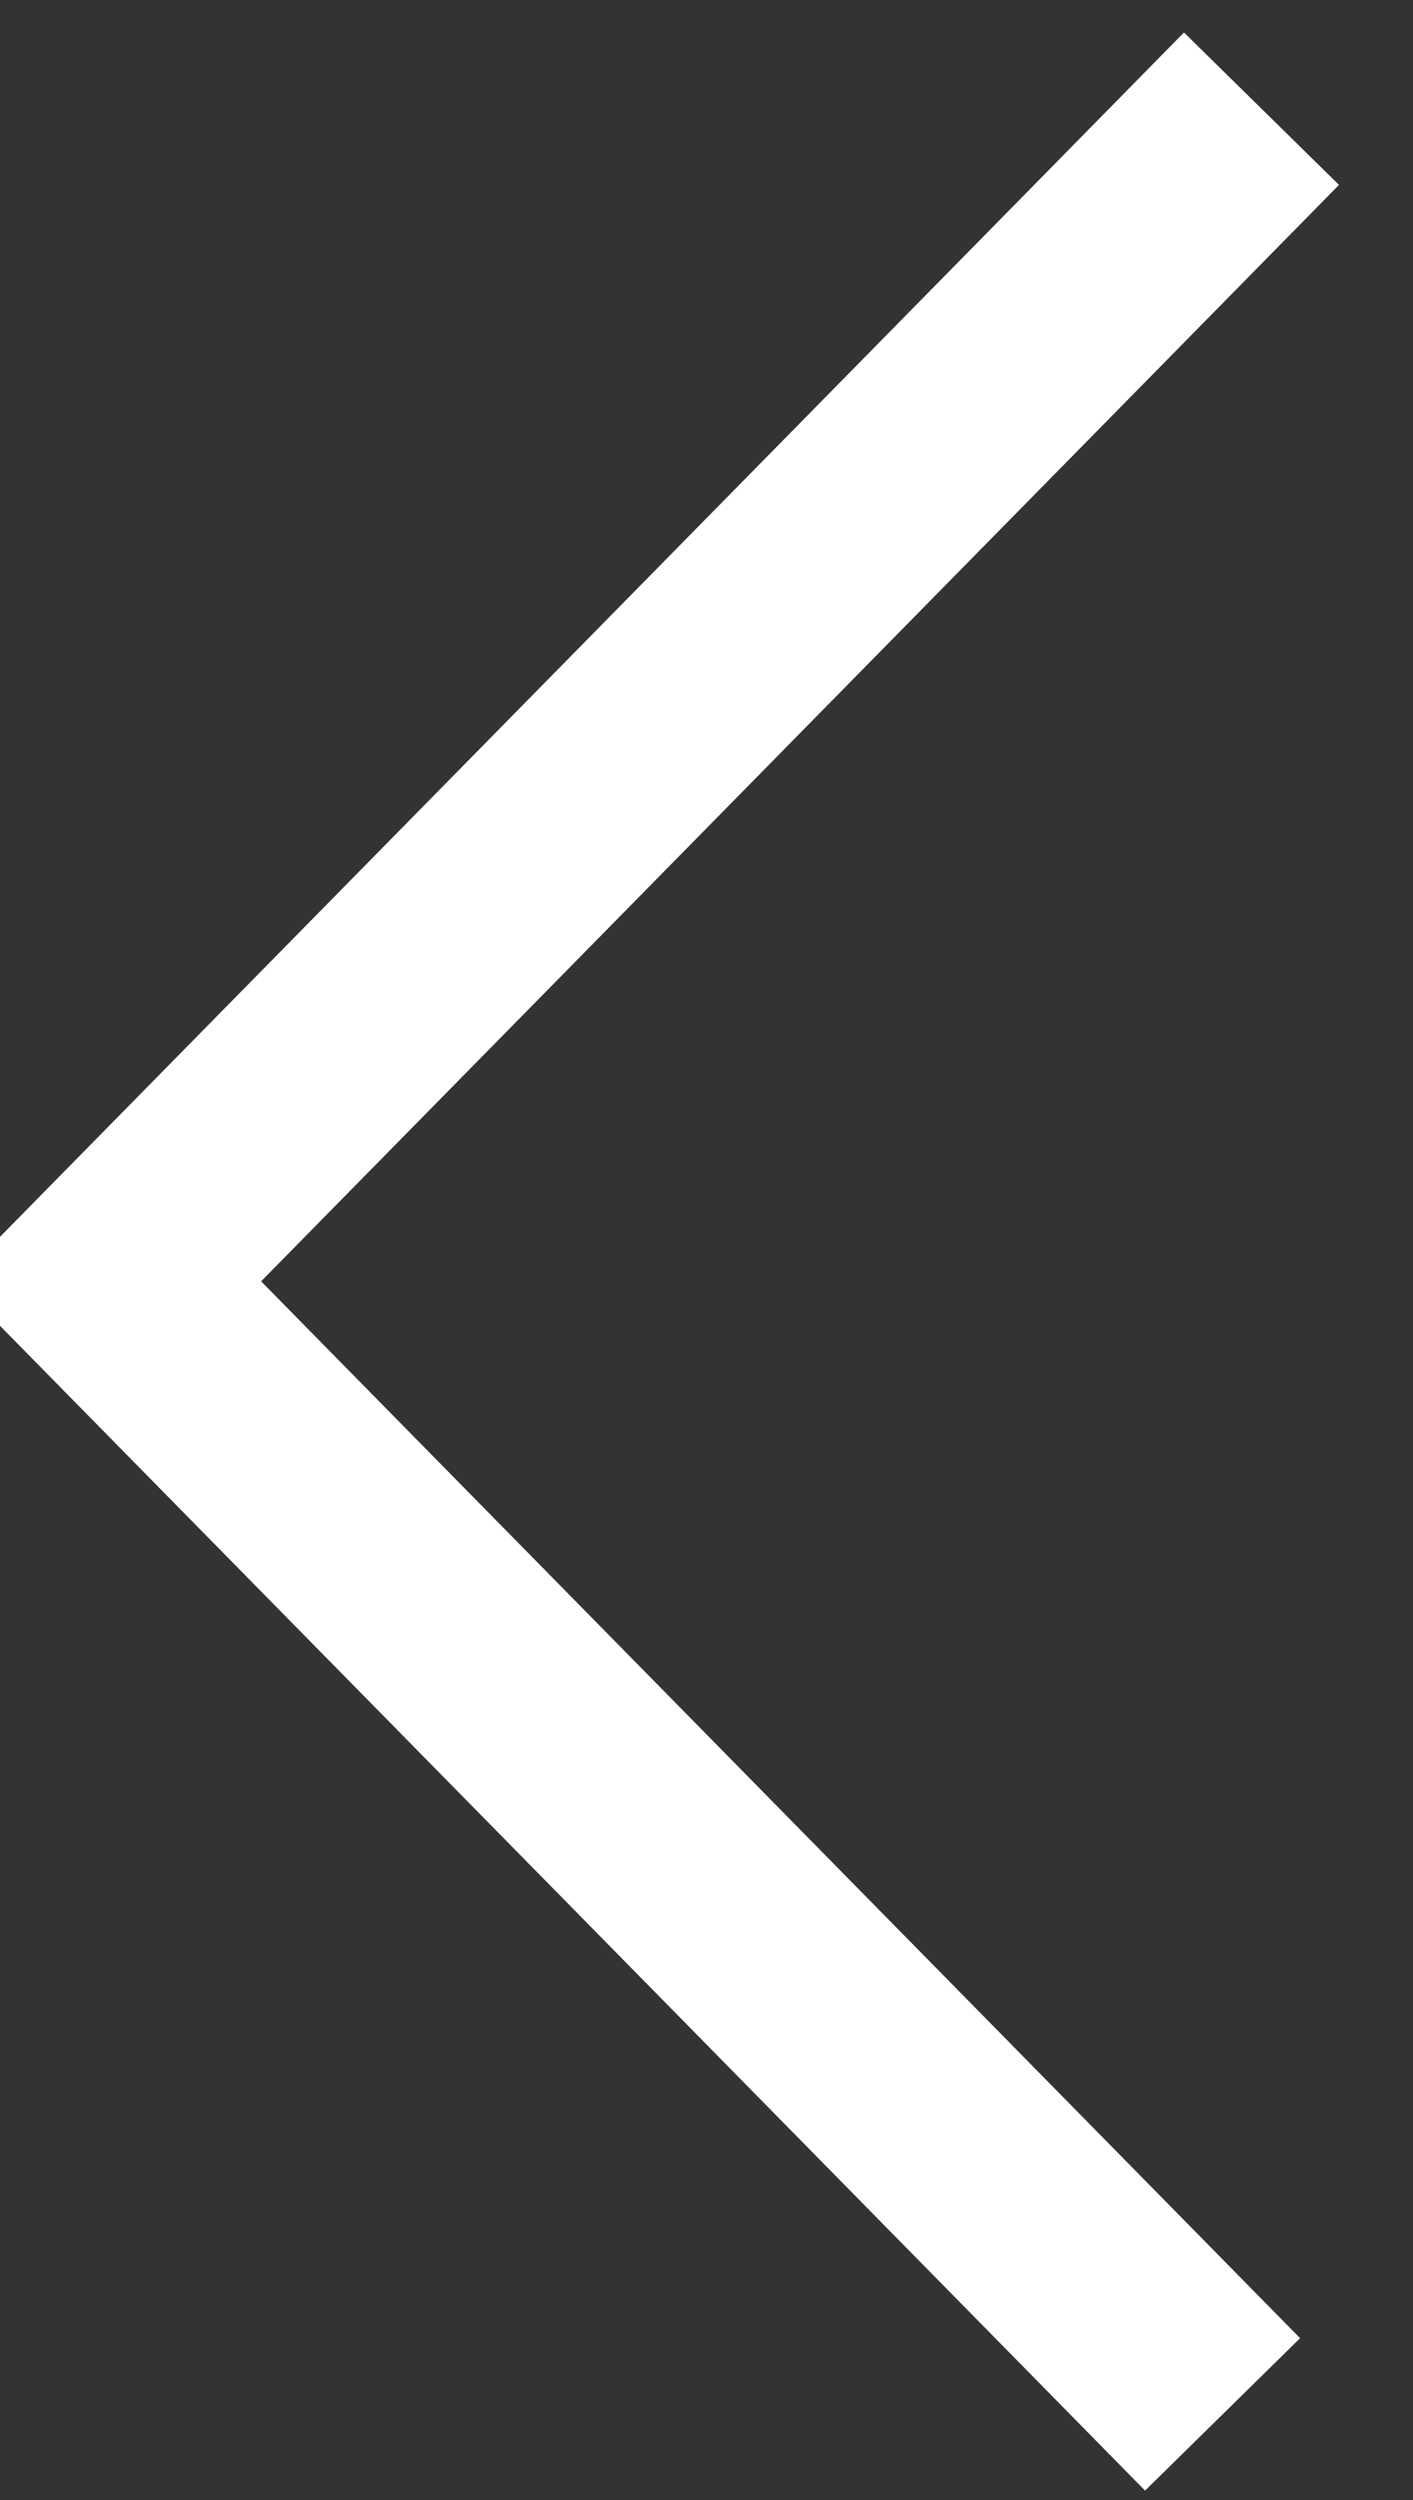 <svg xmlns="http://www.w3.org/2000/svg" width="26" height="46" viewBox="0 0 26 46"><rect x="0" y="0" width="26" height="46" fill="#333333" stroke="none"/><g><g><path fill="none" stroke="#fff" stroke-miterlimit="50" stroke-width="4" d="M23.212 2v0L2 23.576v0l20.496 20.848v0"/></g></g></svg>